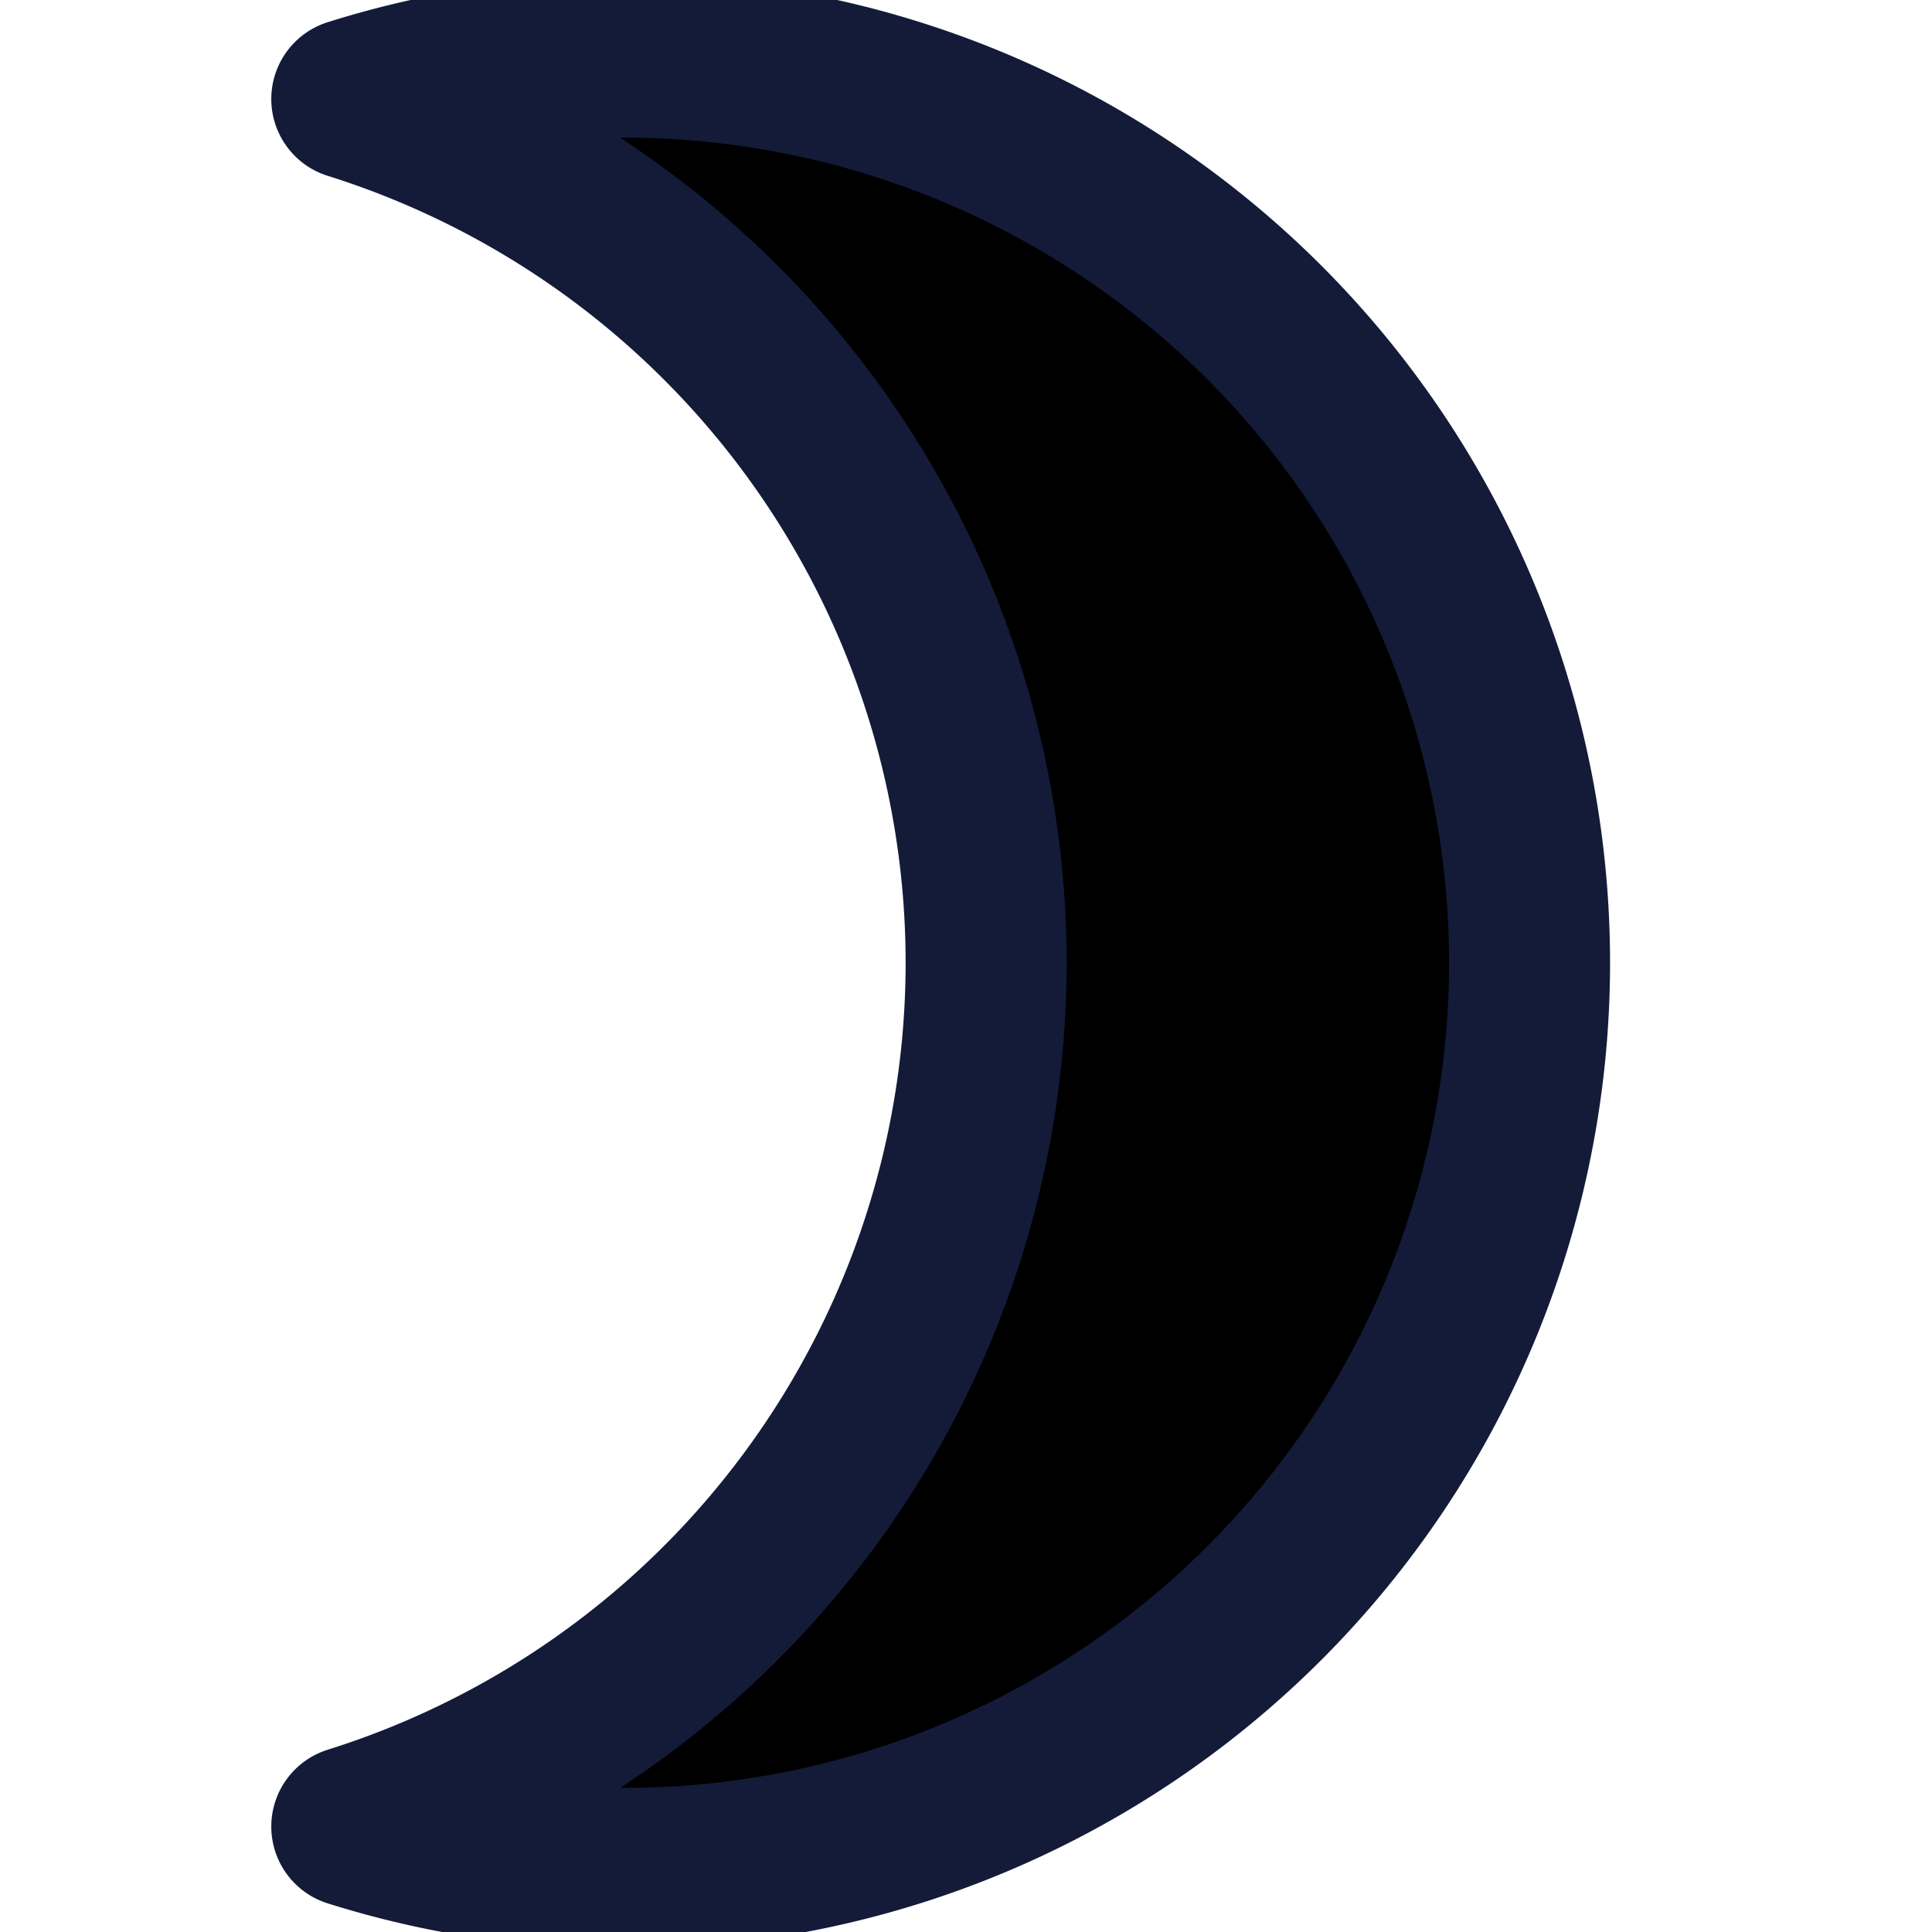 <svg xmlns="http://www.w3.org/2000/svg" width="24" height="24">
  <g clip-path="url(#a)">
    <path stroke="#131B39" stroke-linecap="round" stroke-linejoin="round" stroke-width="2" d="M12.25 11.96A11.25 11.25 0 0 0 4.37 1.23a11.25 11.25 0 1 1 0 21.46 11.25 11.25 0 0 0 7.88-10.73v0z"/>
  </g>
  <defs>
    <clipPath id="a">
      <path d="M0 0h24v24H0z"/>
    </clipPath>
  </defs>
</svg>
